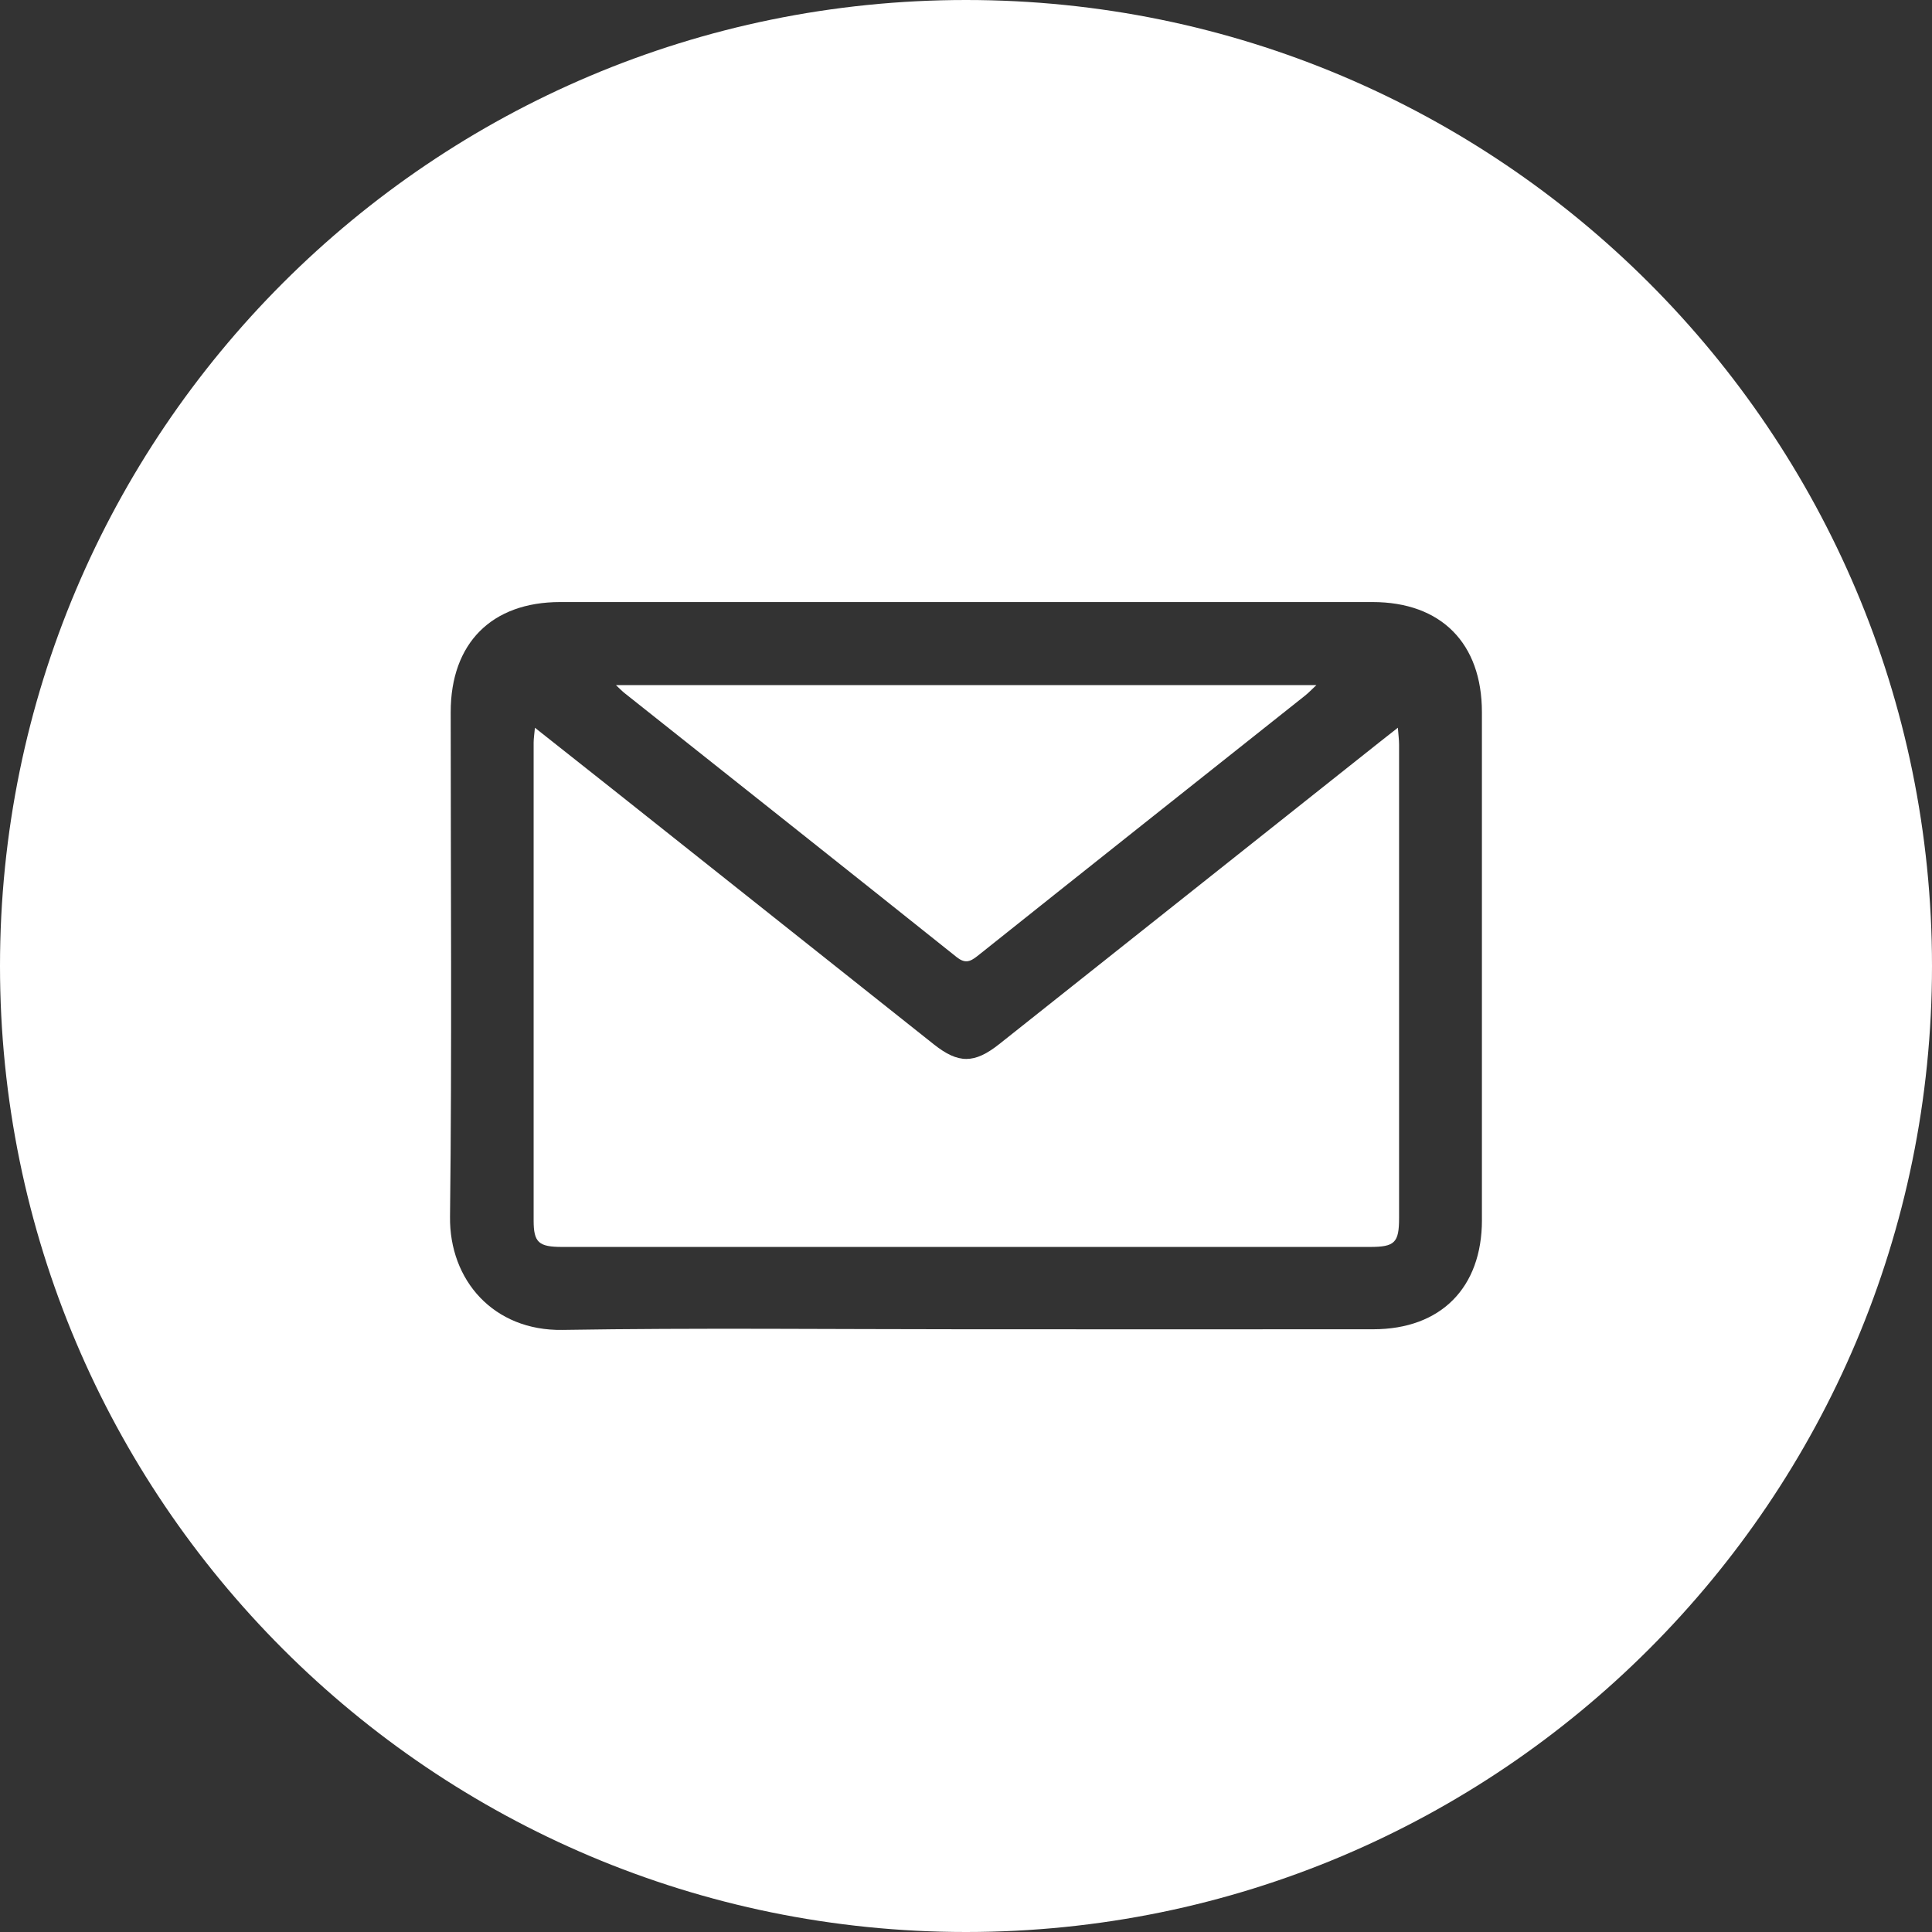 <?xml version="1.0" encoding="UTF-8"?>
<svg id="_Слой_2" data-name="Слой 2" xmlns="http://www.w3.org/2000/svg" viewBox="0 0 512 512">
  <rect x="0" y="0" width="512" height="512" fill="#333333" stroke="none"/>
  <g id="work">
    <g>
      <path d="M253.42,253.57c2.23,1.78,3.56,1.42,5.59-.2,28.91-23.06,57.89-46.03,86.85-69.03,.9-.71,1.69-1.56,3-2.78H163.23c1.09,1.02,1.54,1.52,2.06,1.94,29.39,23.34,58.81,46.65,88.14,70.07Z" style="fill: #fff;"/>
      <path d="M370.44,192.86c-2.14,1.68-3.64,2.85-5.13,4.04-33.5,26.6-66.99,53.2-100.49,79.79-6.61,5.25-10.85,5.23-17.35,.07-28.3-22.49-56.61-44.97-84.92-67.45-6.76-5.37-13.53-10.71-20.79-16.45-.16,1.77-.33,2.81-.34,3.86-.01,42.24-.02,84.48,0,126.71,0,5.84,1.33,7.02,7.56,7.02,71.35,0,142.7,0,214.05,0,6.6,0,7.74-1.11,7.74-7.67,.01-41.82,0-83.65,0-125.47,0-1.26-.18-2.53-.32-4.44Z" style="fill: #fff;"/>
      <path d="M256,0C114.62,0,0,114.62,0,256s114.62,256,256,256,256-114.61,256-256S397.38,0,256,0Zm136.73,323.31c0,17.96-10.91,28.95-28.81,28.96-36.02,.03-72.03,0-108.05,0-35.6,0-71.21-.4-106.81,.17-18.27,.29-30-13.17-29.8-29.99,.53-44.57,.17-89.16,.18-133.74,0-18.24,10.84-29.16,29.02-29.16,71.76-.02,143.51-.02,215.27,0,18.18,0,28.99,10.91,28.99,29.19,0,44.86,.01,89.71,0,134.57Z" style="fill: #fff;"/>
    </g>
  </g>
</svg>